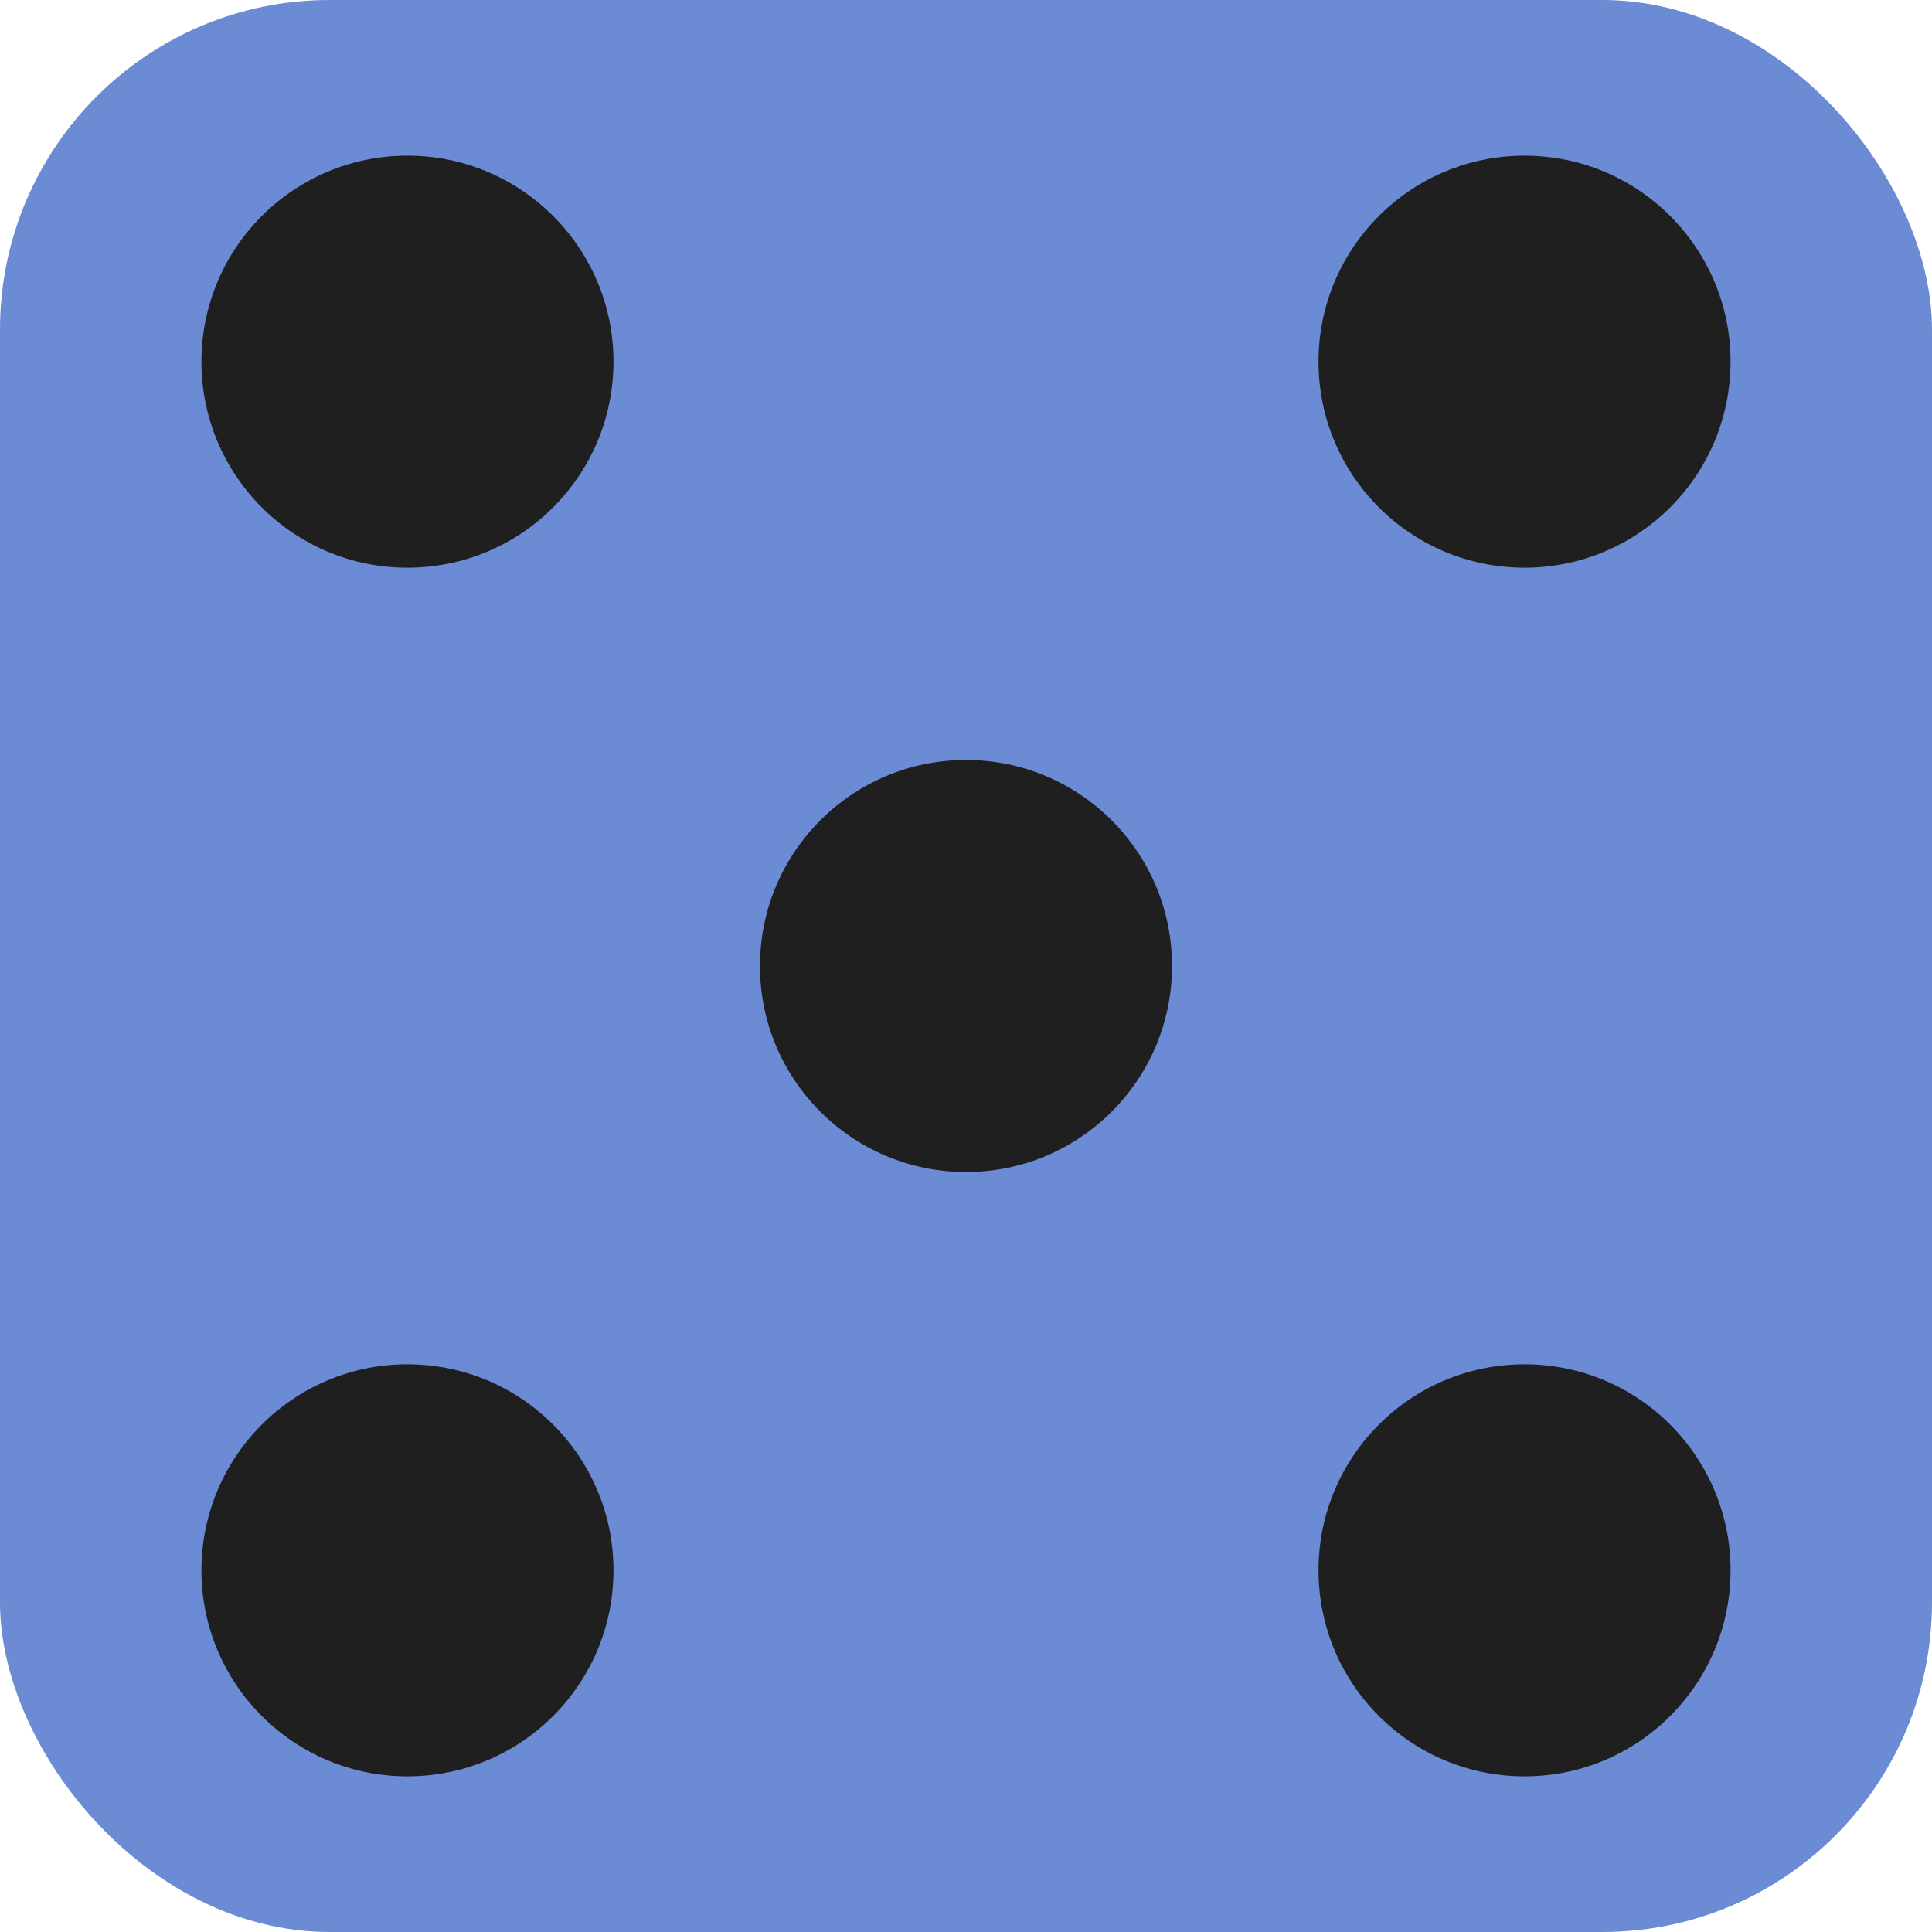<svg width="211" height="211" viewBox="0 0 211 211" fill="none" xmlns="http://www.w3.org/2000/svg">
<rect width="211" height="211" rx="36" fill="#6B8BD5"/>
<circle cx="105.5" cy="105.5" r="22.5" fill="#1F1F1F"/>
<circle cx="166.5" cy="39.5" r="22.5" fill="#1F1F1F"/>
<circle cx="166.5" cy="171.5" r="22.5" fill="#1F1F1F"/>
<circle cx="44.5" cy="171.5" r="22.5" fill="#1F1F1F"/>
<circle cx="44.5" cy="39.5" r="22.5" fill="#1F1F1F"/>
</svg>
